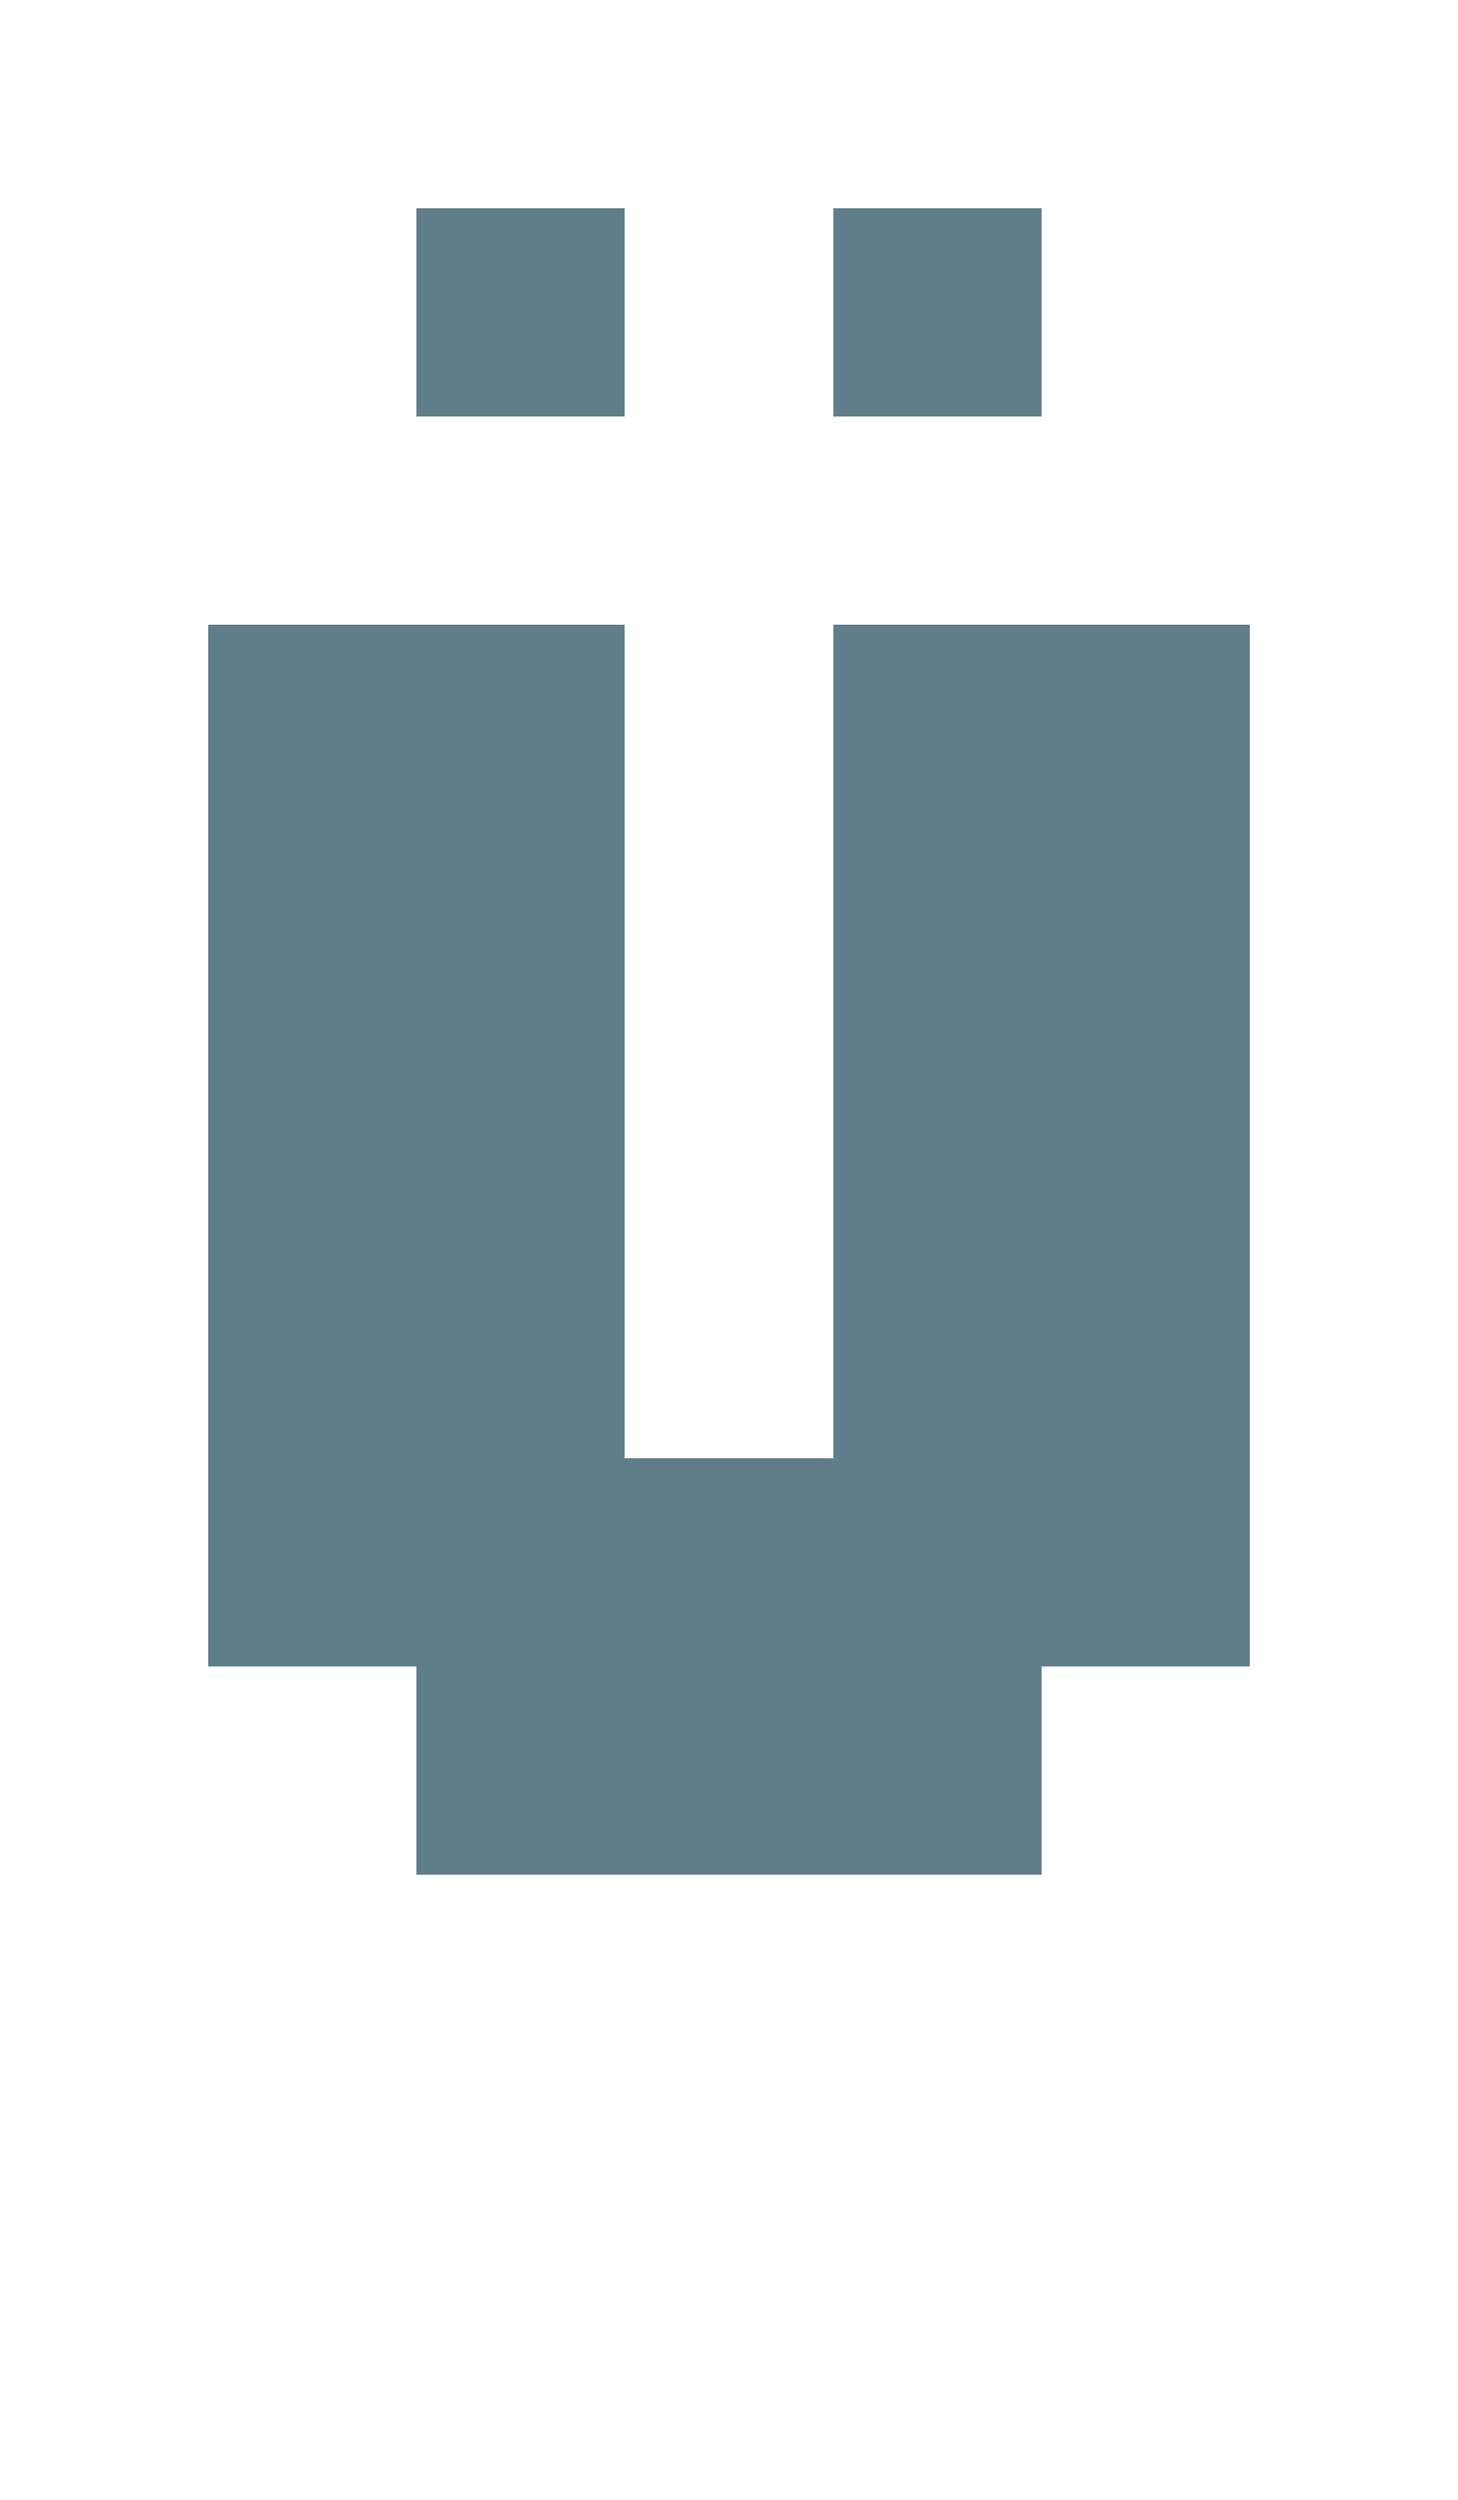 <svg version="1.1" xmlns="http://www.w3.org/2000/svg" xmlns:xlink="http://www.w3.org/1999/xlink" shape-rendering="crispEdges" width="7" height="12" viewBox="0 0 7 12"><g><path fill="rgba(96,125,139,1.00)" d="M2,1h1v1h-1ZM4,1h1v1h-1ZM1,3h2v4h-2ZM4,3h2v4h-2ZM1,7h5v1h-5ZM2,8h3v1h-3Z"></path></g></svg>